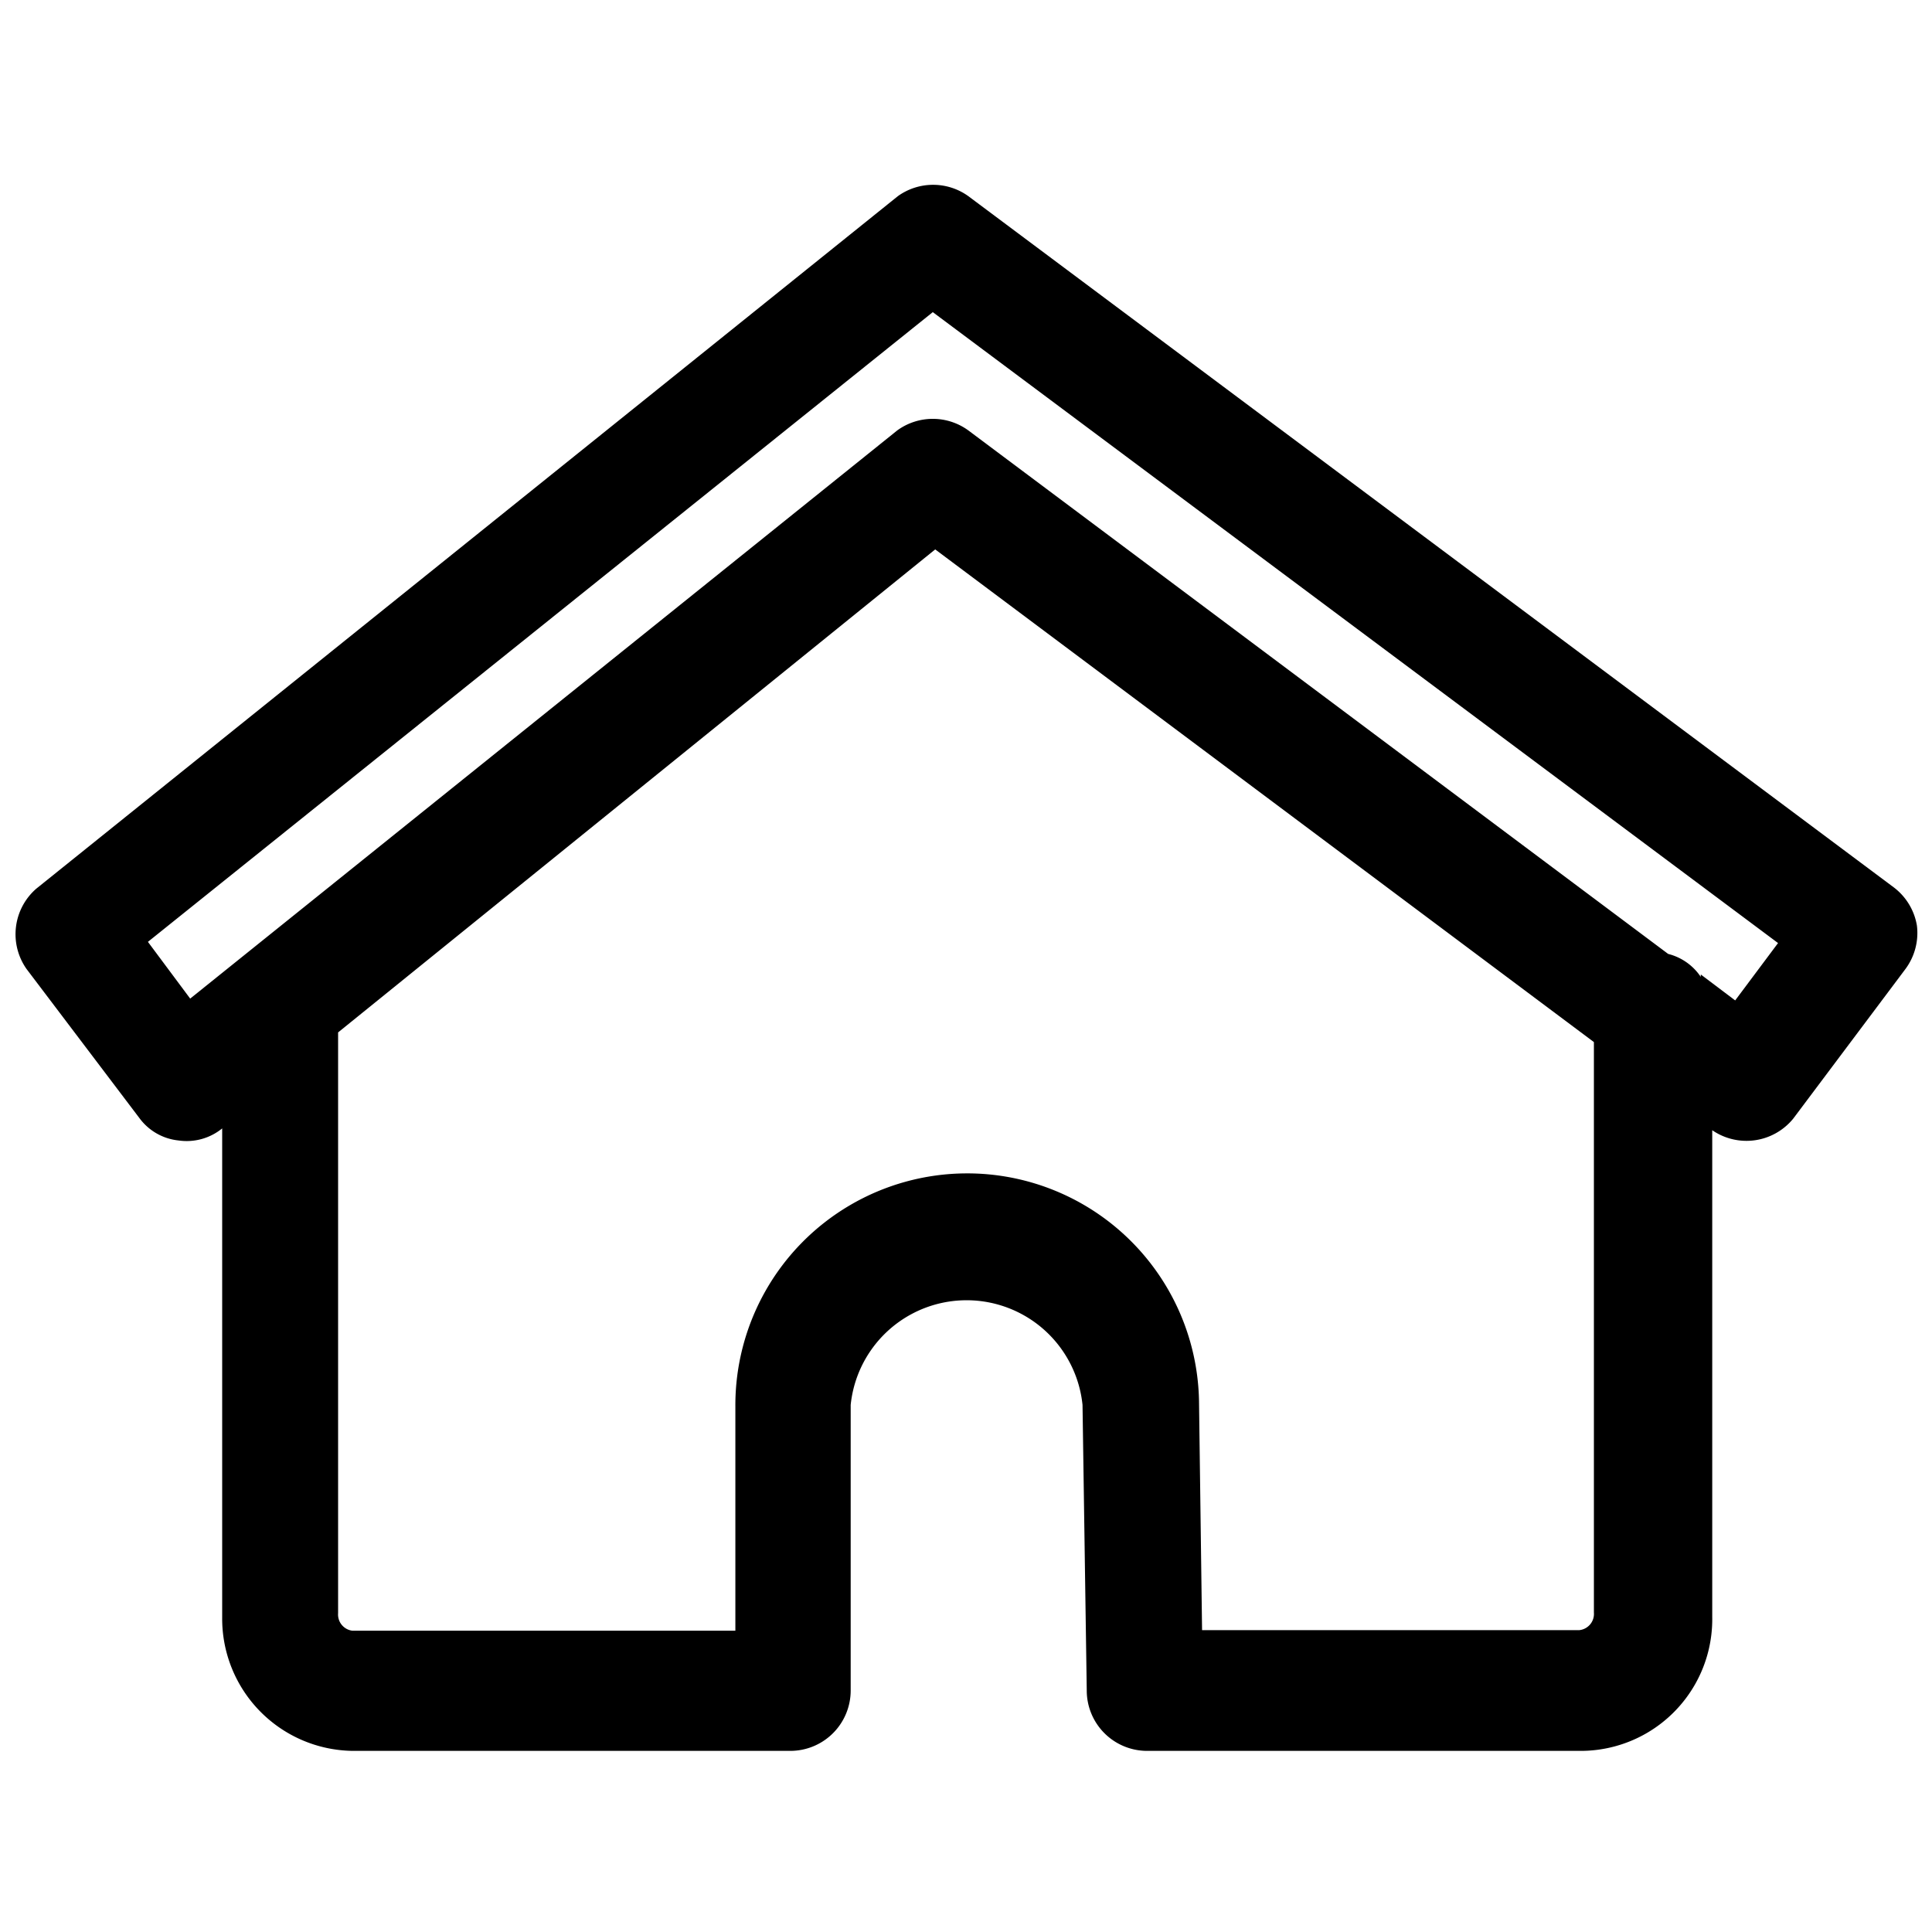 <svg xmlns="http://www.w3.org/2000/svg" aria-hidden="true" viewBox="0 0 32 32">
    <path fill="currentColor" d="M26.16 29H19a1 1 0 01-1-1l-.07-4.73a1.93 1.93 0 00-3.84 0V28a1 1 0 01-1 1H5.84a2.19 2.19 0 01-2.16-2.21v-8.1a.93.93 0 01-.72.2.92.92 0 01-.65-.37L.44 16.05a1 1 0 01.16-1.33L14.87 3.25a1 1 0 011.17 0L31.37 14.7a1 1 0 01.38.63 1 1 0 01-.19.72l-1.86 2.48a1 1 0 01-1.34.19v8.06a2.18 2.18 0 01-2.2 2.22zm-6.25-2h6.25a.27.27 0 00.24-.29v-9.45L15.49 9.1l-9.89 8v9.62a.27.27 0 00.24.29h6.34V23.3a3.84 3.84 0 017.68-.05zm8.26-10.86l.57.43.71-.95-14-10.45-13 10.43.7.94 11.71-9.41a1 1 0 011.18 0l11.59 8.67a.92.92 0 01.54.38z"/>
</svg>
